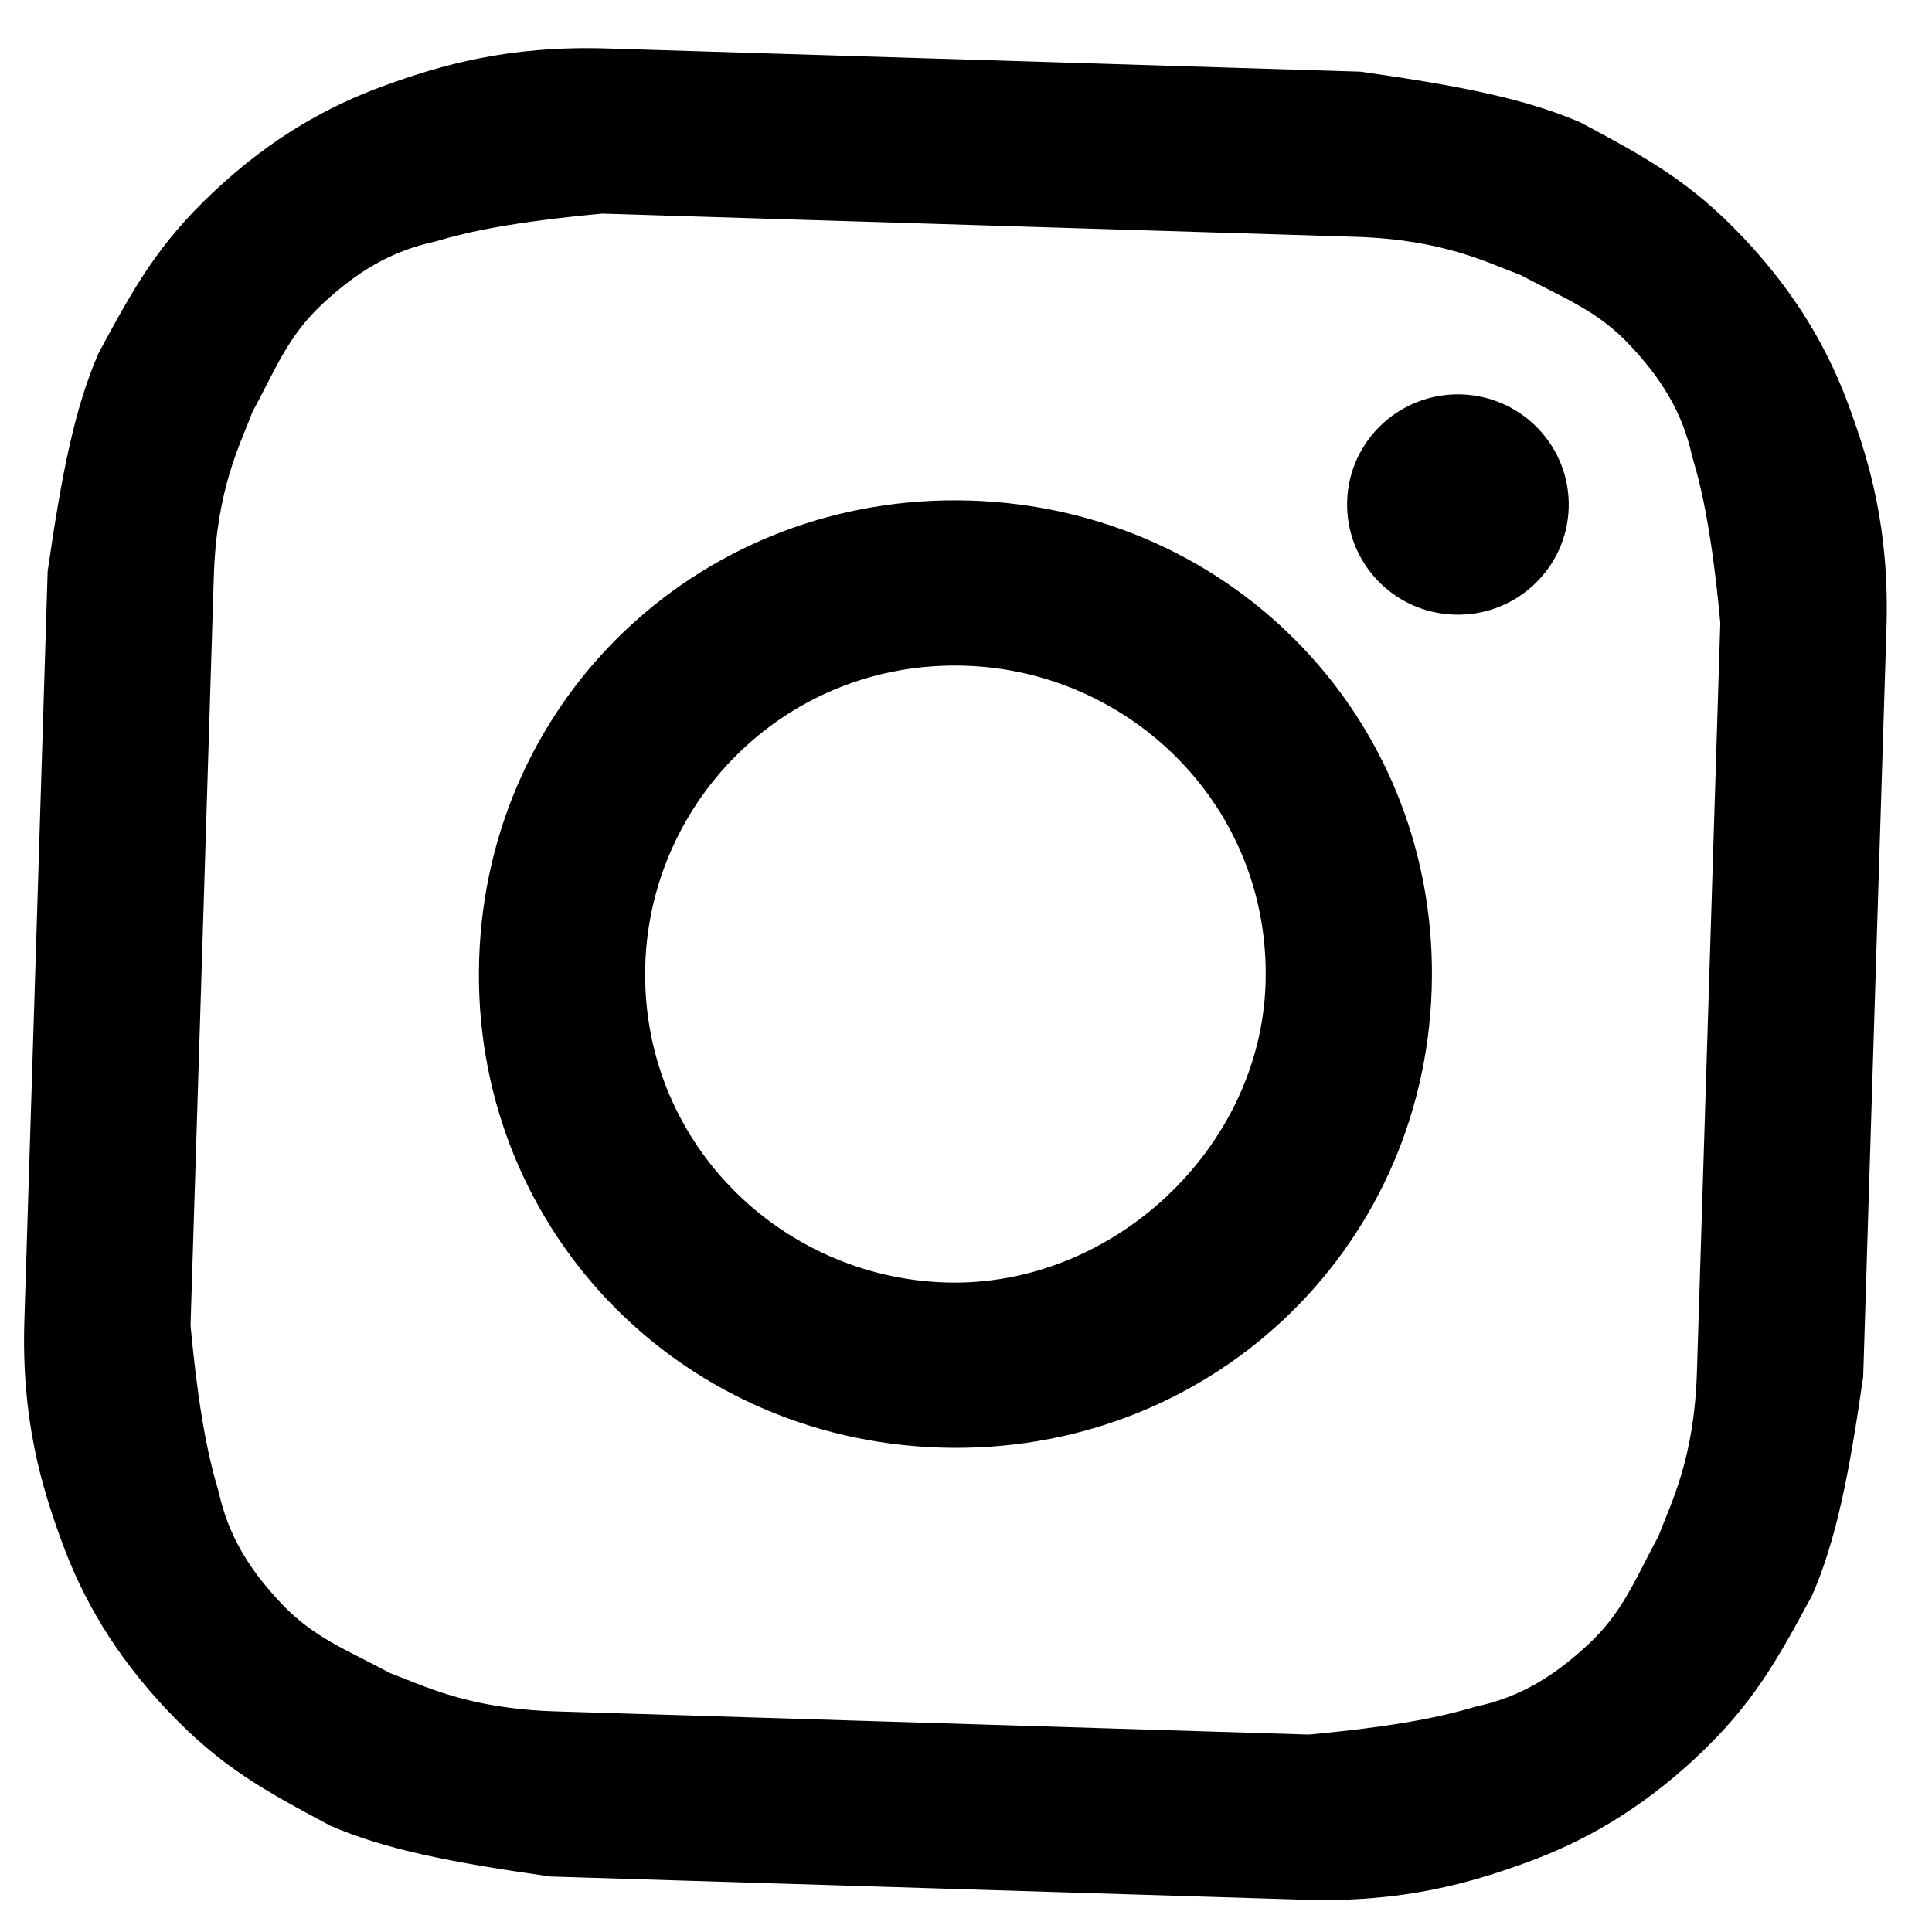 <svg width="21" height="21" viewBox="0 0 21 21" fill="none" xmlns="http://www.w3.org/2000/svg">
<path d="M10.639 2.448C13.287 2.53 13.649 2.541 14.732 2.574C15.695 2.604 16.17 2.858 16.527 2.989C17.001 3.243 17.359 3.374 17.709 3.744C18.059 4.115 18.288 4.481 18.394 4.964C18.503 5.327 18.609 5.809 18.699 6.77C18.666 7.848 18.658 8.087 18.572 10.84C18.486 13.593 18.479 13.833 18.445 14.91C18.416 15.868 18.16 16.339 18.028 16.695C17.773 17.166 17.641 17.521 17.269 17.869C16.896 18.217 16.528 18.446 16.042 18.55C15.677 18.659 15.192 18.764 14.225 18.854C13.141 18.821 12.901 18.813 10.131 18.728C7.362 18.643 7.121 18.635 6.038 18.602C5.074 18.572 4.6 18.318 4.243 18.187C3.769 17.933 3.411 17.802 3.061 17.432C2.711 17.062 2.482 16.695 2.376 16.212C2.267 15.85 2.161 15.367 2.071 14.406C2.104 13.329 2.112 13.089 2.198 10.336C2.283 7.583 2.291 7.343 2.324 6.266C2.354 5.308 2.61 4.837 2.742 4.482C2.997 4.01 3.129 3.655 3.501 3.307C3.874 2.959 4.242 2.731 4.728 2.626C5.093 2.517 5.578 2.412 6.545 2.322C7.629 2.356 7.99 2.367 10.639 2.448ZM10.695 0.653C7.925 0.567 7.685 0.56 6.601 0.527C5.517 0.493 4.787 0.71 4.178 0.931C3.568 1.152 2.955 1.493 2.335 2.073C1.714 2.653 1.458 3.124 1.075 3.831C0.815 4.422 0.672 5.137 0.518 6.21C0.485 7.288 0.474 7.647 0.392 10.28C0.306 13.034 0.298 13.273 0.265 14.35C0.231 15.428 0.45 16.153 0.672 16.759C0.894 17.365 1.236 17.975 1.82 18.592C2.403 19.209 2.877 19.463 3.589 19.844C4.183 20.102 4.902 20.244 5.982 20.397C7.065 20.431 7.427 20.442 10.075 20.523C12.724 20.605 13.085 20.616 14.169 20.649C15.253 20.683 15.983 20.466 16.592 20.245C17.201 20.024 17.815 19.683 18.435 19.104C19.056 18.523 19.312 18.052 19.695 17.345C19.955 16.754 20.098 16.039 20.252 14.966C20.285 13.889 20.296 13.529 20.378 10.896C20.46 8.262 20.472 7.903 20.505 6.826C20.539 5.749 20.32 5.023 20.098 4.417C19.876 3.811 19.534 3.202 18.95 2.584C18.367 1.967 17.893 1.713 17.181 1.332C16.587 1.074 15.868 0.932 14.788 0.779C13.705 0.745 13.464 0.738 10.695 0.653Z" fill="black"/>
<path d="M10.545 5.441C7.656 5.352 5.297 7.556 5.208 10.429C5.118 13.302 7.335 15.646 10.225 15.735C13.114 15.824 15.473 13.62 15.562 10.748C15.652 7.875 13.435 5.53 10.545 5.441ZM10.28 13.94C8.475 13.884 6.954 12.399 7.014 10.484C7.07 8.689 8.563 7.177 10.489 7.236C12.296 7.292 13.816 8.777 13.756 10.692C13.7 12.488 12.087 13.995 10.28 13.94Z" fill="black"/>
<path d="M15.809 6.681C16.474 6.702 17.03 6.183 17.051 5.521C17.071 4.86 16.549 4.308 15.884 4.287C15.219 4.267 14.663 4.786 14.643 5.447C14.622 6.108 15.145 6.661 15.809 6.681Z" fill="black"/>
</svg>
